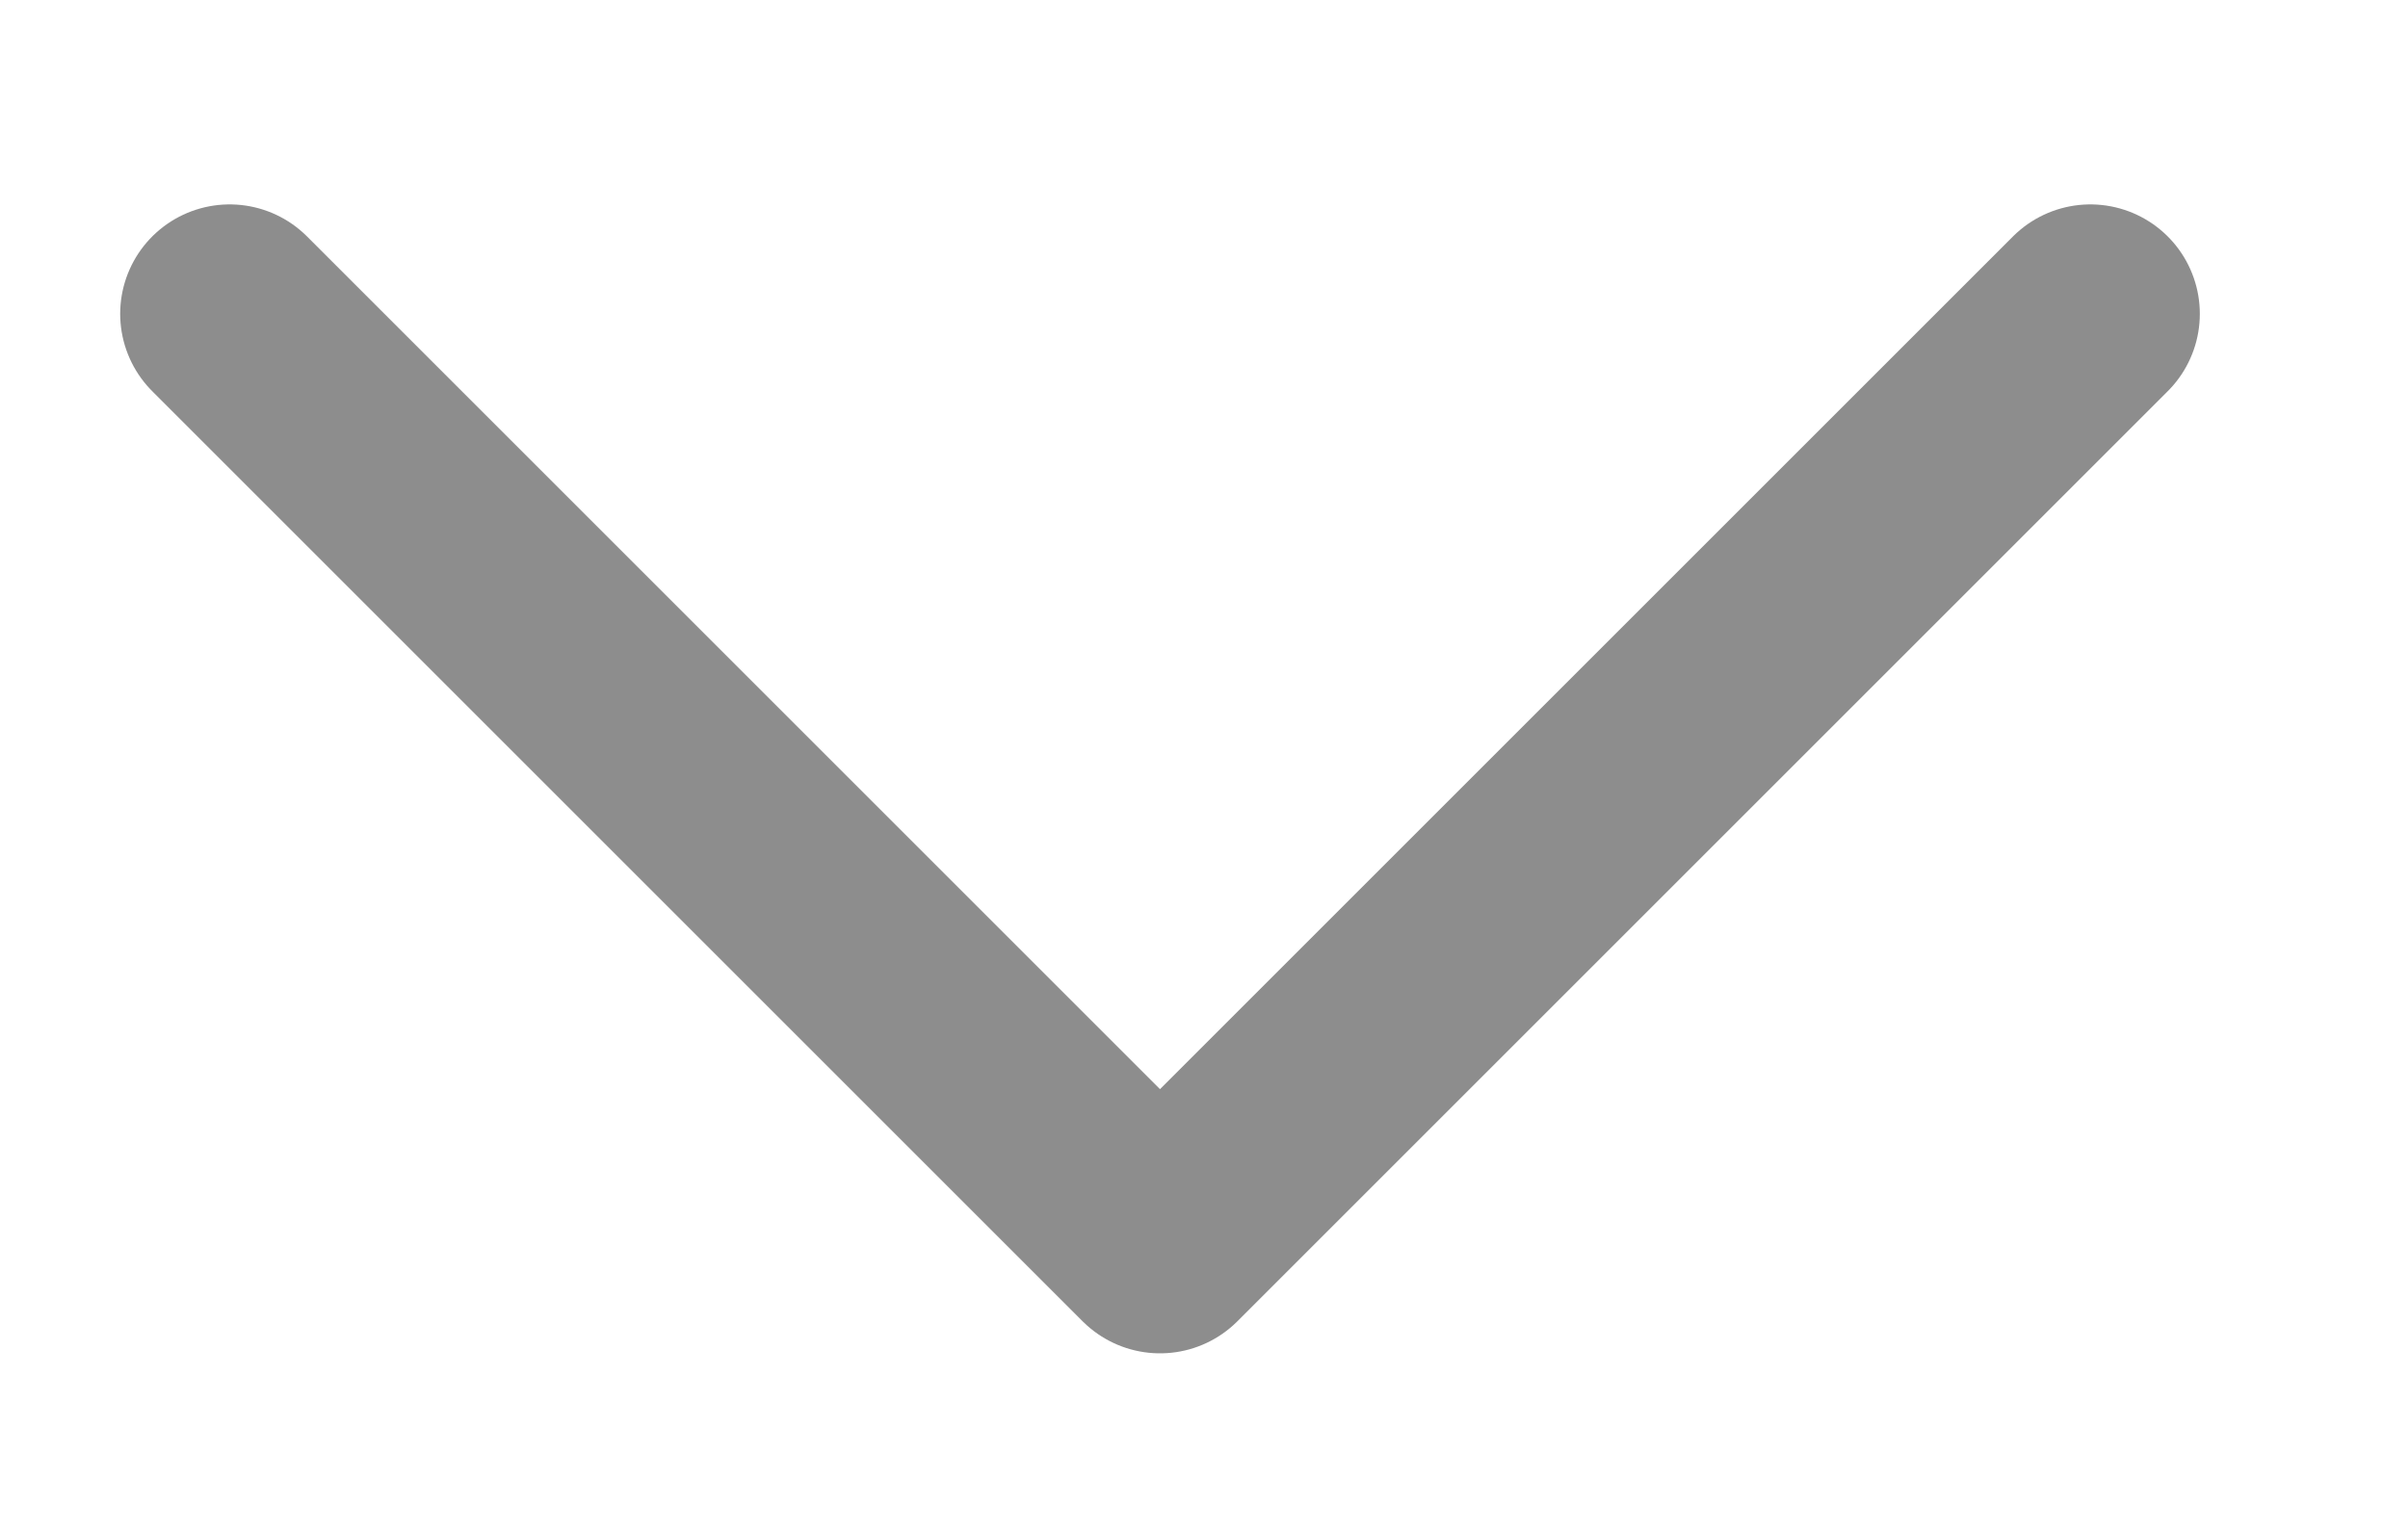<svg width="11" height="7" viewBox="0 0 11 7" fill="none" xmlns="http://www.w3.org/2000/svg">
<path d="M1.049 1.434L5.299 5.684L9.549 1.434" stroke="#8D8D8D" stroke-linecap="round" stroke-linejoin="round"/>
</svg>
